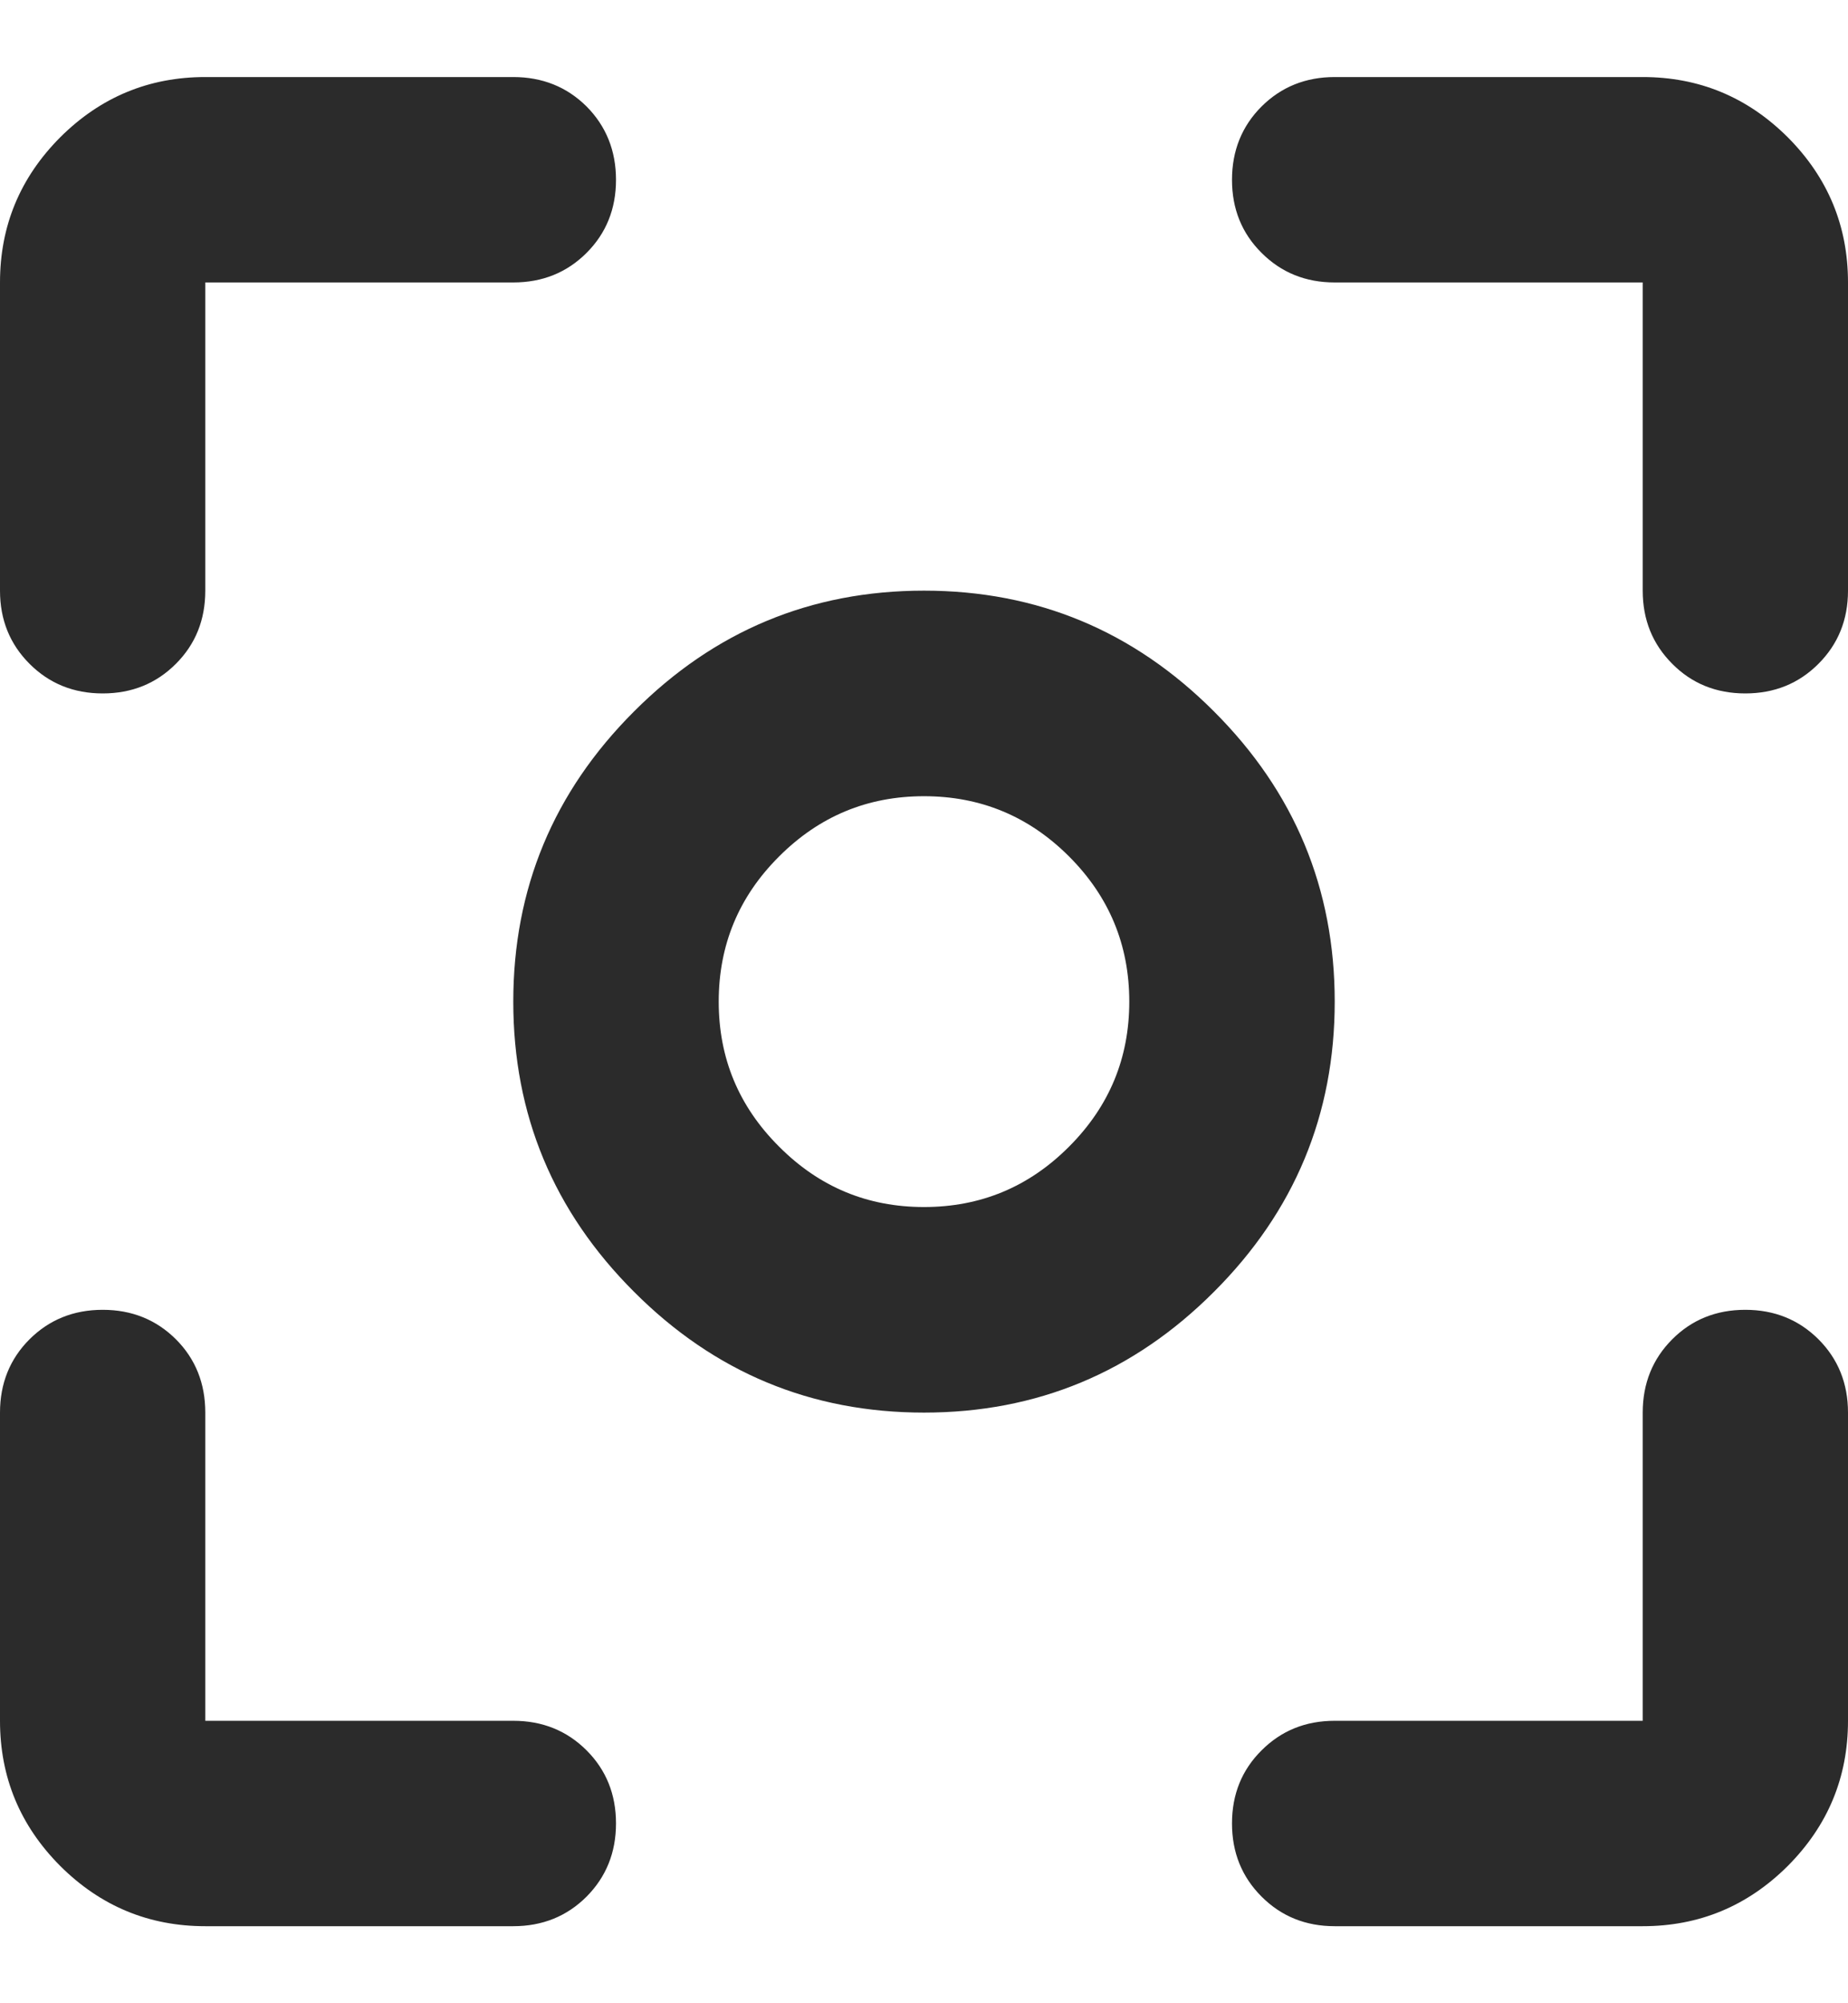 <svg xmlns="http://www.w3.org/2000/svg" width="12" height="13" viewBox="0 0 12 13" fill="none">
    <path d="M6 9.167C5.267 9.167 4.639 8.906 4.117 8.383C3.594 7.861 3.333 7.233 3.333 6.5C3.333 5.767 3.594 5.139 4.117 4.617C4.639 4.094 5.267 3.833 6 3.833C6.733 3.833 7.361 4.094 7.883 4.617C8.406 5.139 8.667 5.767 8.667 6.5C8.667 7.233 8.406 7.861 7.883 8.383C7.361 8.906 6.733 9.167 6 9.167ZM6 7.833C6.367 7.833 6.681 7.703 6.942 7.441C7.203 7.18 7.333 6.867 7.333 6.5C7.333 6.133 7.203 5.819 6.942 5.558C6.681 5.297 6.367 5.167 6 5.167C5.633 5.167 5.32 5.297 5.059 5.558C4.797 5.819 4.667 6.133 4.667 6.5C4.667 6.867 4.797 7.18 5.059 7.441C5.32 7.703 5.633 7.833 6 7.833ZM0.667 4.5C0.478 4.5 0.32 4.436 0.192 4.308C0.064 4.18 0 4.022 0 3.833V1.833C0 1.467 0.13 1.153 0.391 0.891C0.653 0.63 0.967 0.5 1.333 0.5H3.333C3.522 0.5 3.681 0.564 3.809 0.691C3.936 0.819 4 0.978 4 1.167C4 1.356 3.936 1.514 3.809 1.641C3.681 1.769 3.522 1.833 3.333 1.833H1.333V3.833C1.333 4.022 1.27 4.18 1.142 4.308C1.014 4.436 0.856 4.5 0.667 4.5ZM1.333 12.5C0.967 12.5 0.653 12.37 0.391 12.109C0.13 11.847 0 11.533 0 11.167V9.167C0 8.978 0.064 8.819 0.192 8.691C0.32 8.564 0.478 8.5 0.667 8.5C0.856 8.5 1.014 8.564 1.142 8.691C1.27 8.819 1.333 8.978 1.333 9.167V11.167H3.333C3.522 11.167 3.681 11.231 3.809 11.359C3.936 11.486 4 11.644 4 11.833C4 12.022 3.936 12.18 3.809 12.308C3.681 12.436 3.522 12.5 3.333 12.5H1.333ZM8.667 12.5C8.478 12.5 8.32 12.436 8.192 12.308C8.064 12.18 8 12.022 8 11.833C8 11.644 8.064 11.486 8.192 11.359C8.32 11.231 8.478 11.167 8.667 11.167H10.667V9.167C10.667 8.978 10.731 8.819 10.859 8.691C10.986 8.564 11.144 8.5 11.333 8.5C11.522 8.5 11.68 8.564 11.808 8.691C11.936 8.819 12 8.978 12 9.167V11.167C12 11.533 11.87 11.847 11.609 12.109C11.347 12.37 11.033 12.5 10.667 12.5H8.667ZM11.333 4.5C11.144 4.5 10.986 4.436 10.859 4.308C10.731 4.18 10.667 4.022 10.667 3.833V1.833H8.667C8.478 1.833 8.32 1.769 8.192 1.641C8.064 1.514 8 1.356 8 1.167C8 0.978 8.064 0.819 8.192 0.691C8.32 0.564 8.478 0.5 8.667 0.5H10.667C11.033 0.5 11.347 0.63 11.609 0.891C11.87 1.153 12 1.467 12 1.833V3.833C12 4.022 11.936 4.18 11.808 4.308C11.68 4.436 11.522 4.5 11.333 4.5Z" fill="#2B2B2B"/>
</svg>